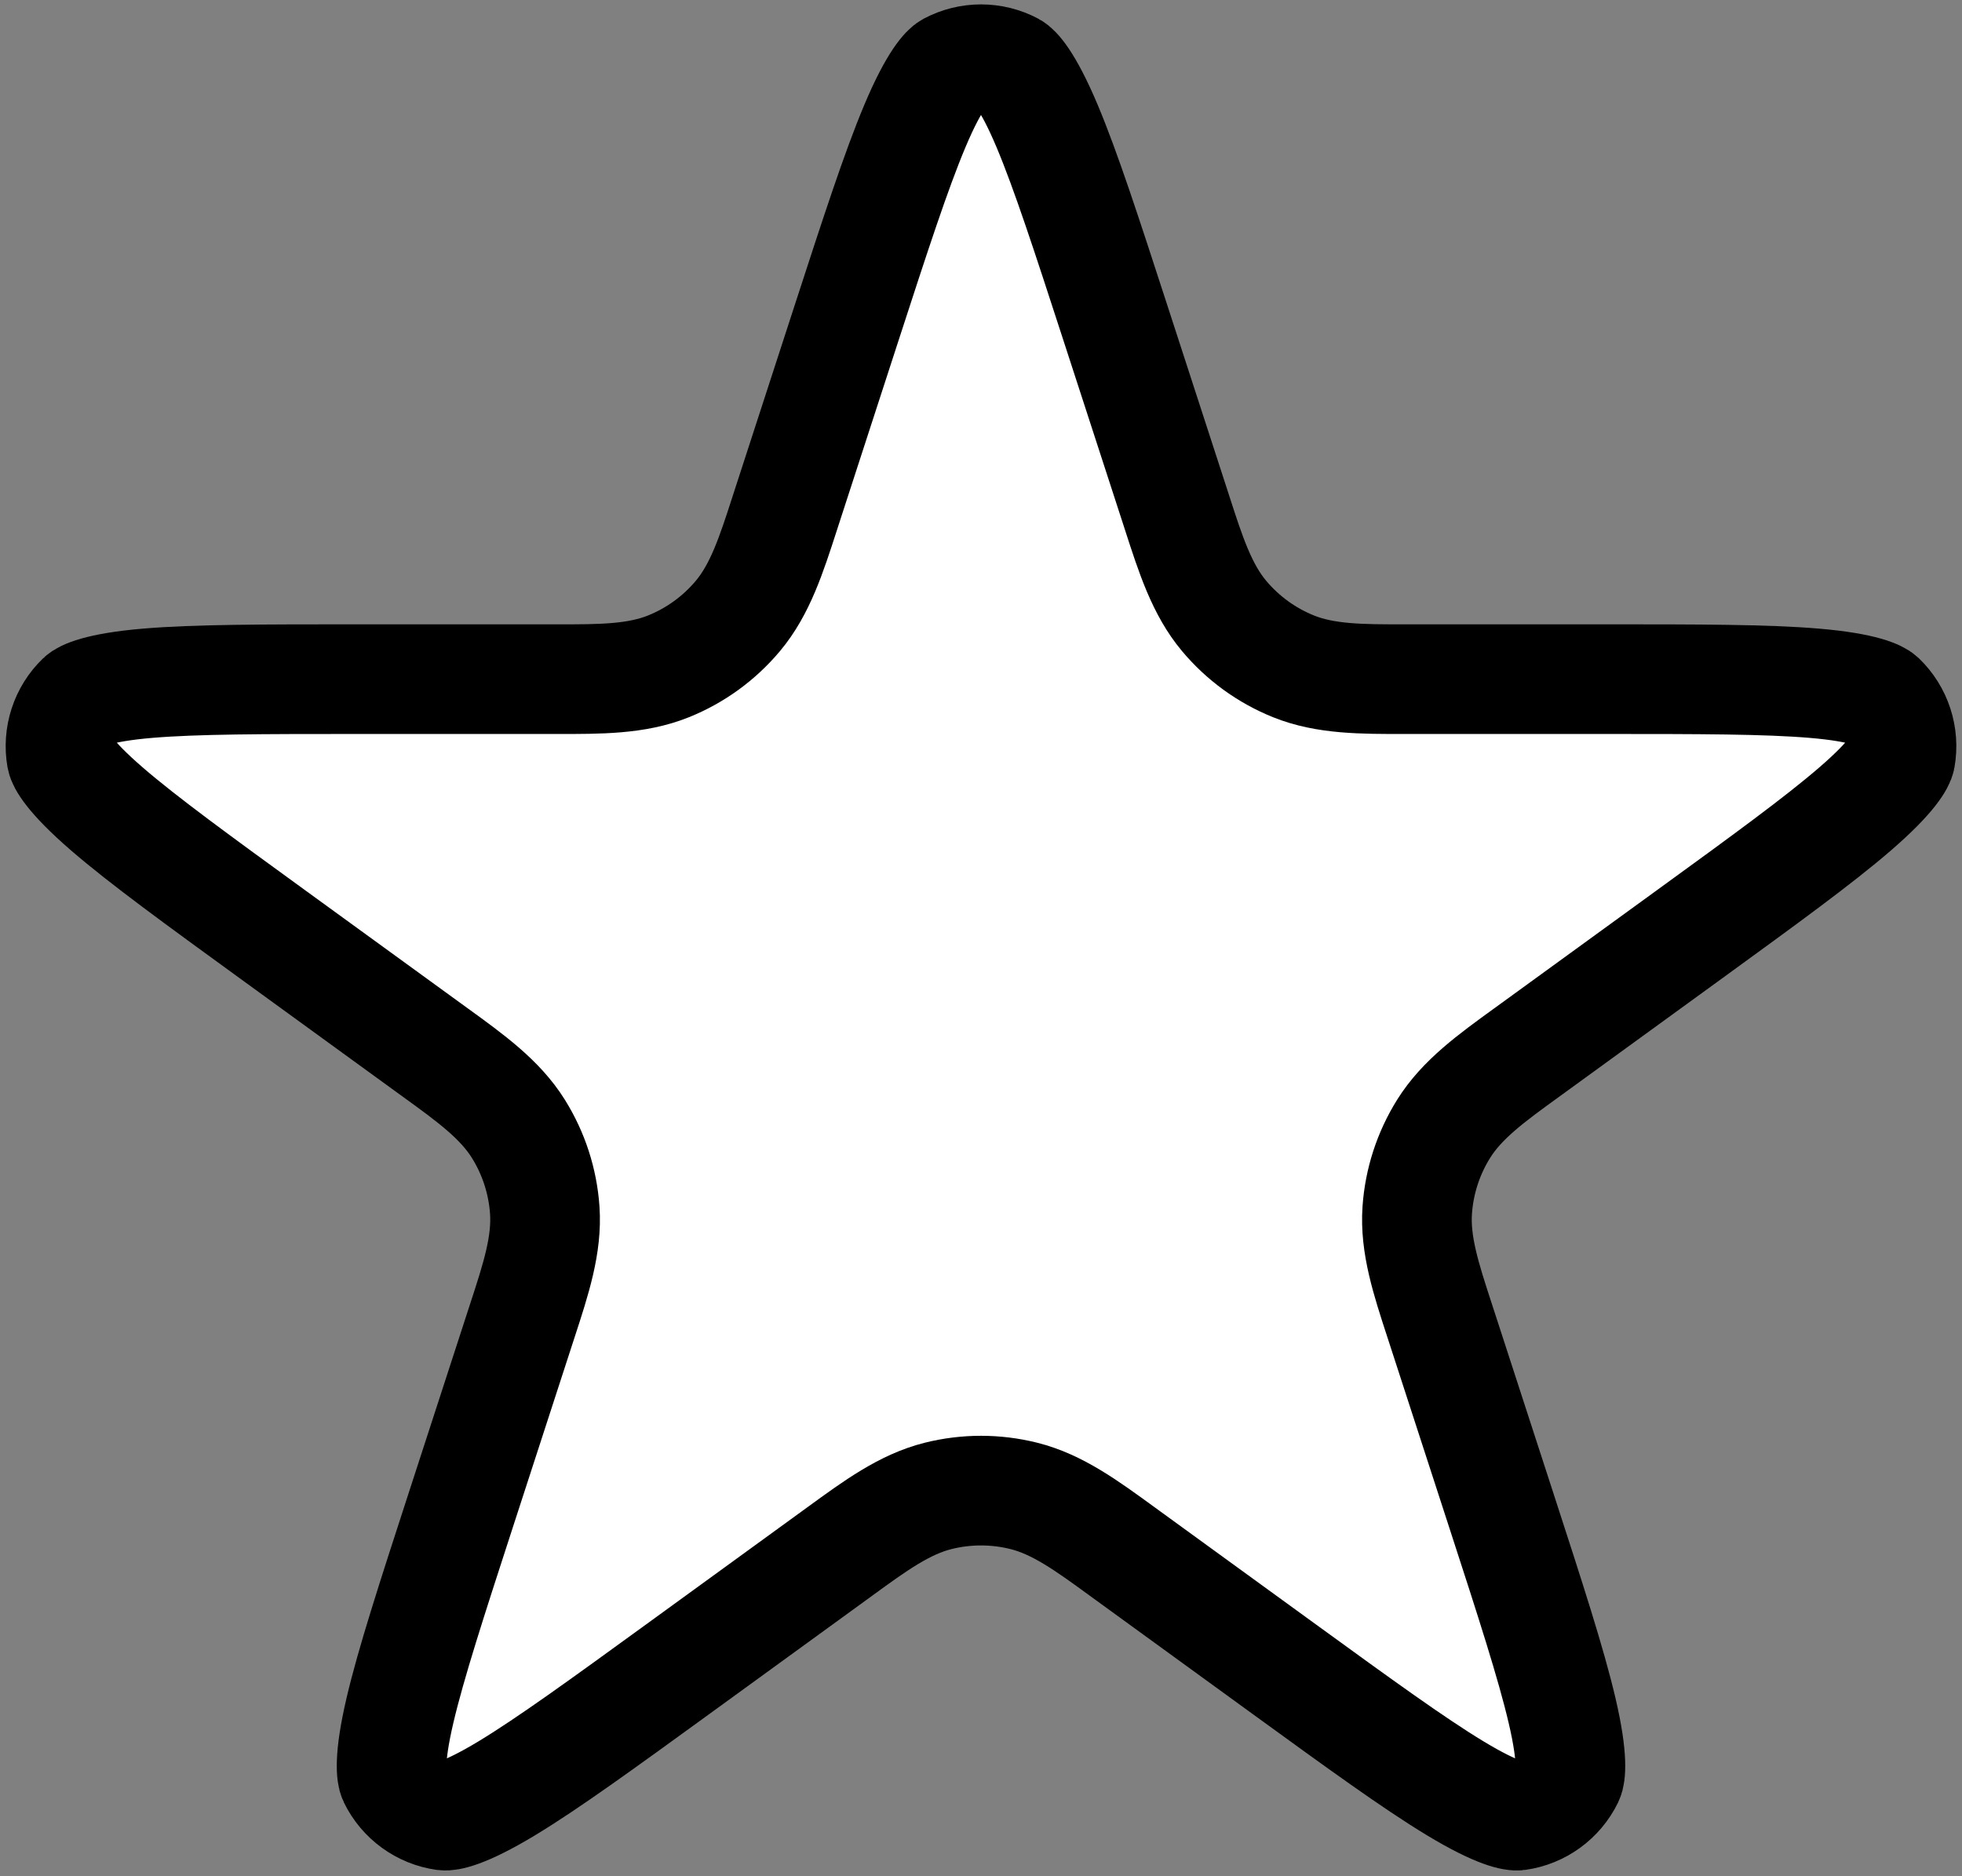 <svg width="322" height="308" viewBox="0 0 322 308" fill="none" xmlns="http://www.w3.org/2000/svg">
<rect x="0" y="0" width="322" height="308" fill="#808080" stroke="none"/>
<path d="M183.064 53.032L192.808 83.02C192.956 83.475 193.101 83.924 193.245 84.37C195.424 91.105 197.255 96.764 200.9 101.114C203.958 104.763 207.867 107.604 212.283 109.384C217.546 111.506 223.494 111.499 230.573 111.49C231.041 111.489 231.514 111.488 231.992 111.488H263.523C278.9 111.488 289.845 111.496 297.705 112.156C306.151 112.865 308.332 114.21 308.701 114.565C311.342 117.109 312.542 120.803 311.901 124.414C311.811 124.918 310.837 127.287 304.421 132.826C298.45 137.979 289.6 144.419 277.159 153.458L251.65 171.991C251.263 172.272 250.88 172.55 250.501 172.824C244.77 176.977 239.953 180.467 236.942 185.278C234.416 189.314 232.923 193.91 232.594 198.66C232.202 204.321 234.048 209.976 236.244 216.705C236.389 217.15 236.536 217.599 236.683 218.054L246.427 248.042C251.179 262.666 254.554 273.078 256.355 280.757C258.29 289.01 257.685 291.499 257.462 291.959C255.858 295.258 252.717 297.541 249.084 298.046C248.577 298.117 246.022 297.923 238.772 293.532C232.026 289.446 223.166 283.019 210.726 273.98L185.217 255.447C184.83 255.166 184.448 254.887 184.07 254.612C178.348 250.444 173.54 246.941 168.035 245.564C163.416 244.409 158.584 244.409 153.965 245.564C148.46 246.941 143.652 250.444 137.931 254.612C137.552 254.887 137.17 255.166 136.783 255.447L111.274 273.98C98.834 283.019 89.974 289.446 83.228 293.532C75.978 297.923 73.423 298.117 72.916 298.046C69.283 297.541 66.141 295.258 64.538 291.959C64.315 291.499 63.709 289.01 65.645 280.757C67.446 273.078 70.821 262.666 75.573 248.042L85.317 218.054C85.464 217.599 85.611 217.15 85.756 216.705C87.952 209.976 89.798 204.321 89.406 198.66C89.077 193.91 87.584 189.314 85.058 185.278C82.047 180.467 77.231 176.977 71.499 172.824C71.12 172.549 70.737 172.272 70.35 171.991L44.841 153.458C32.4 144.419 23.55 137.979 17.579 132.826C11.163 127.287 10.189 124.918 10.1 124.414C9.458 120.803 10.658 117.109 13.3 114.565C13.668 114.21 15.849 112.865 24.295 112.156C32.155 111.496 43.1 111.488 58.477 111.488H90.008C90.486 111.488 90.959 111.489 91.427 111.49C98.506 111.499 104.454 111.506 109.717 109.384C114.133 107.604 118.042 104.763 121.1 101.114C124.745 96.764 126.576 91.105 128.755 84.37C128.899 83.925 129.044 83.475 129.192 83.02L138.935 53.032C143.687 38.407 147.077 28 150.133 20.729C153.418 12.915 155.371 11.257 155.822 11.016C159.058 9.29 162.942 9.29 166.178 11.016C166.629 11.257 168.582 12.915 171.867 20.729C174.923 28 178.313 38.407 183.064 53.032Z" fill="white" stroke="black" stroke-width="18"/>
</svg>
